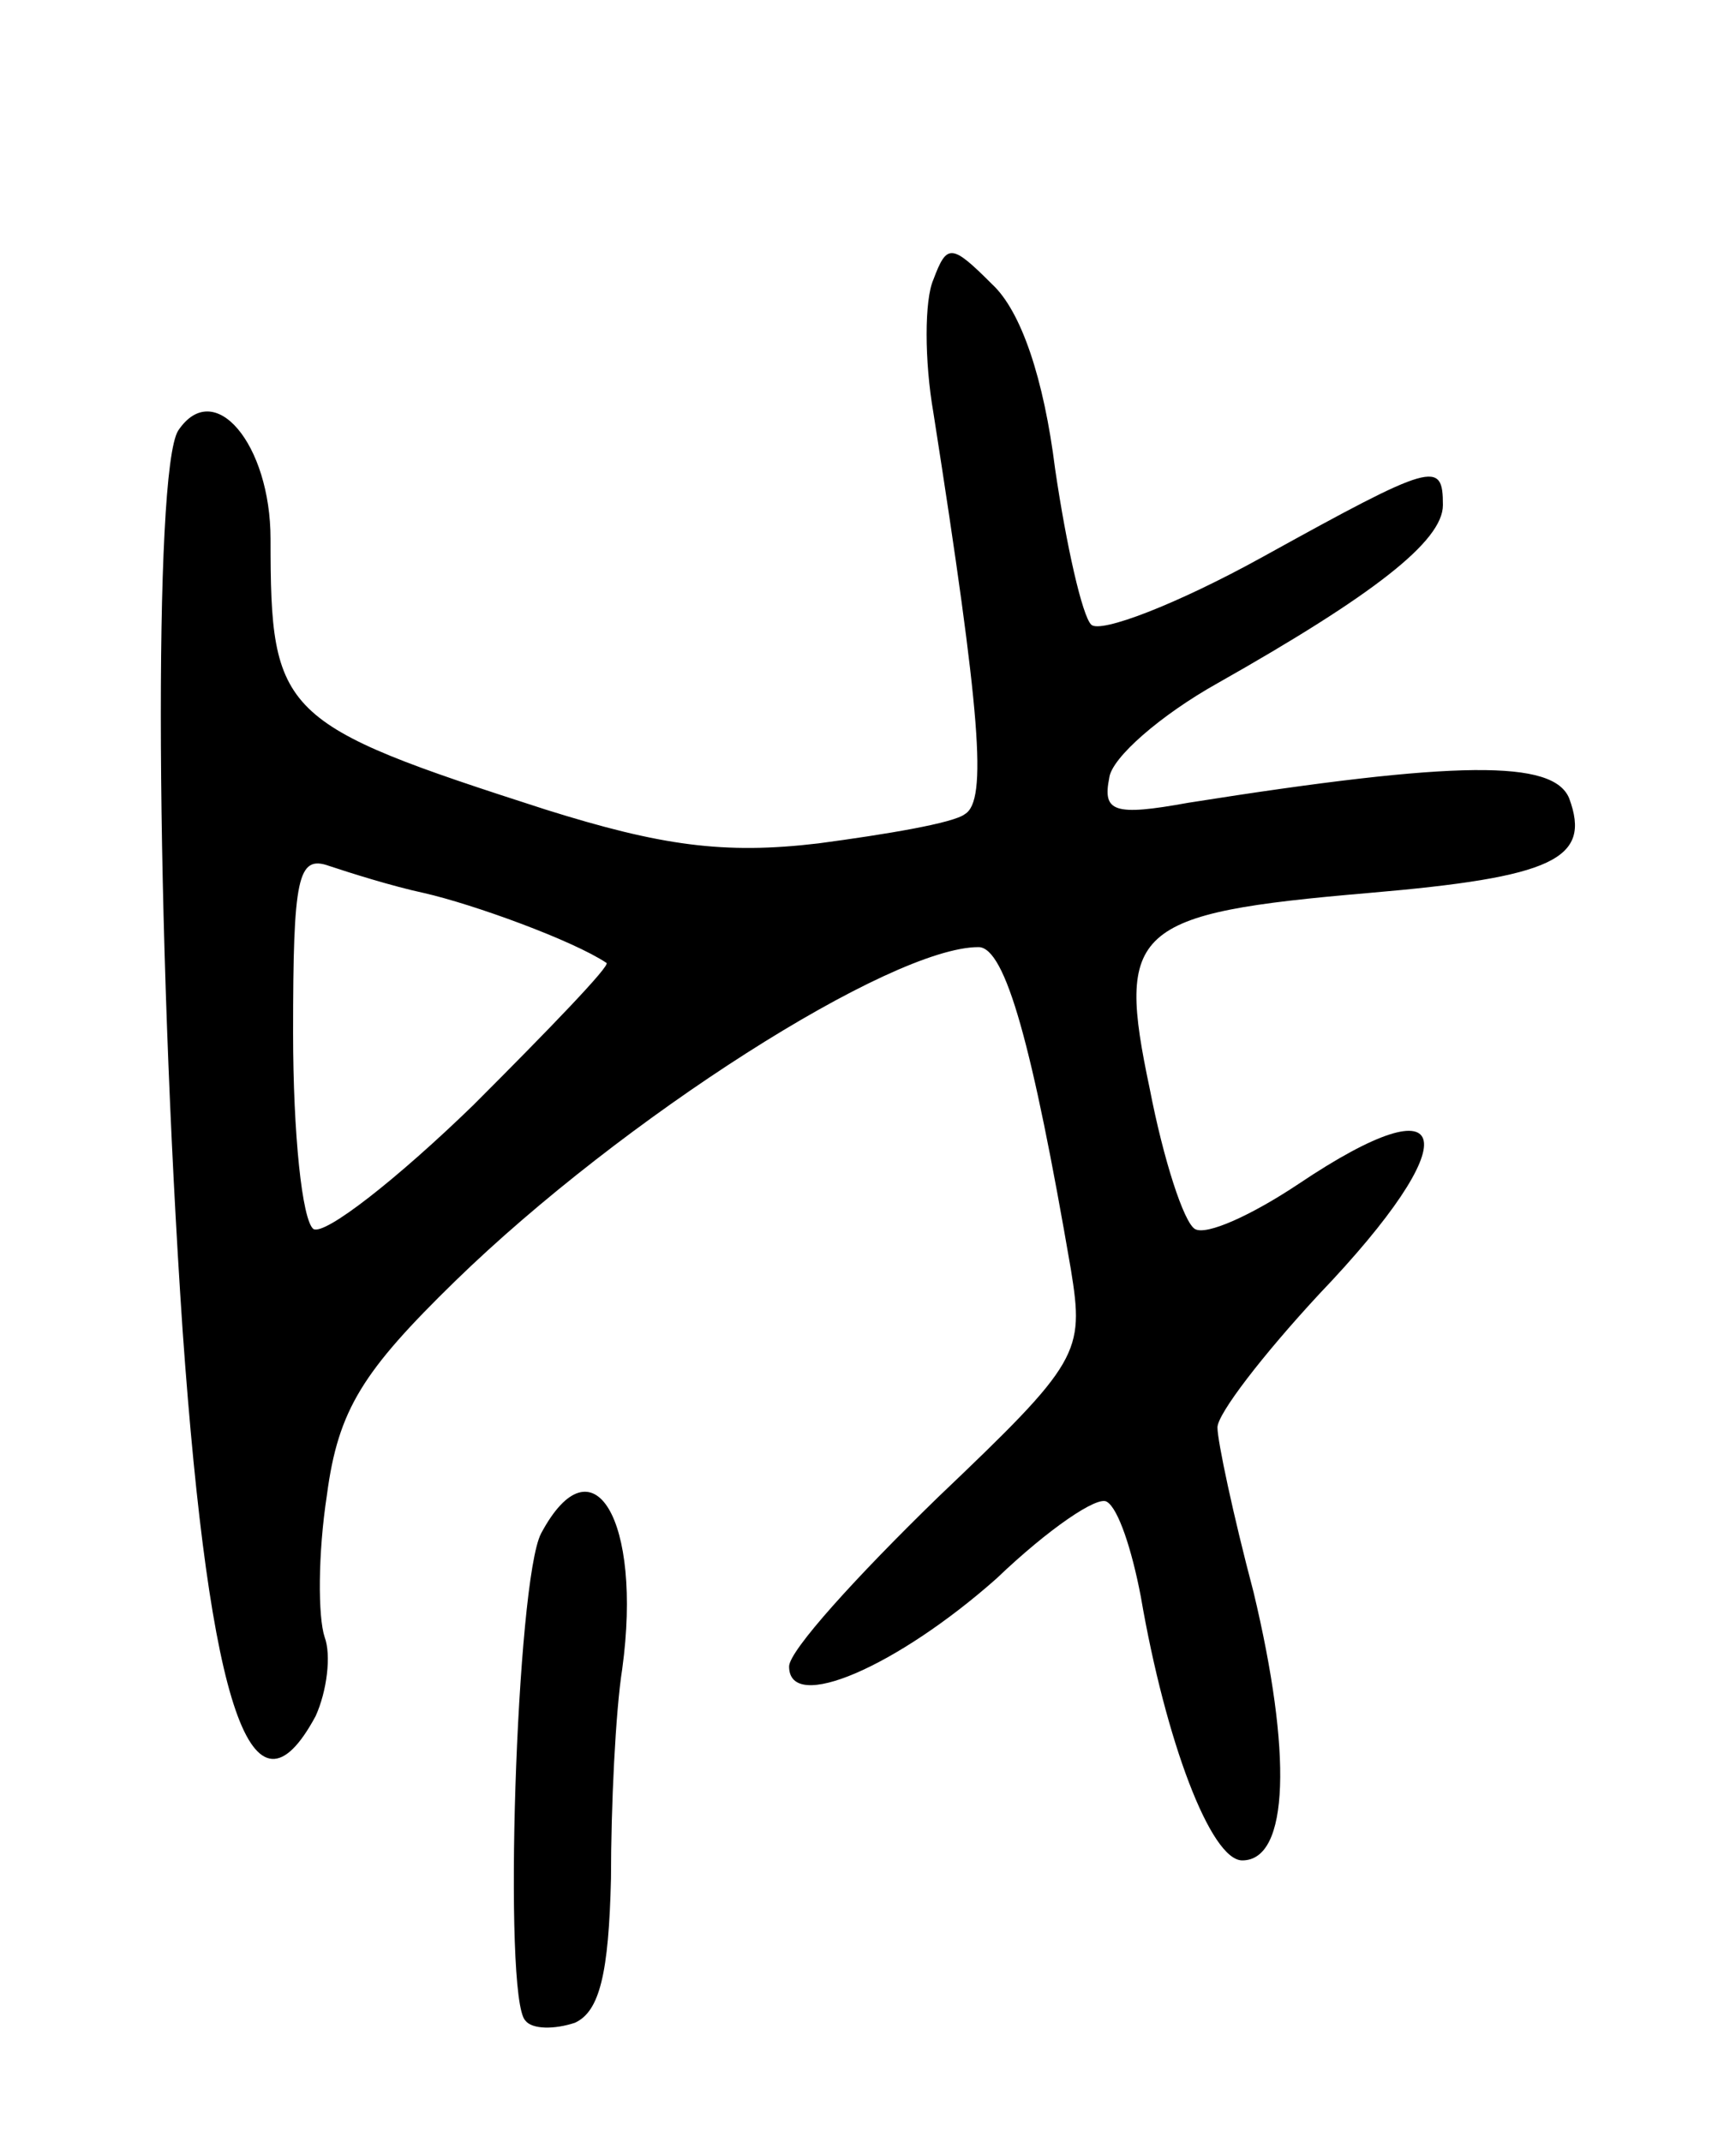 <svg version="1.0" xmlns="http://www.w3.org/2000/svg"
 width="77pt" height="95pt" viewBox="0 0 77 95"
 preserveAspectRatio="xMidYMid meet">
<g transform="translate(0,95) scale(0.1,-0.1)"
fill="#000000" stroke="none">
<path d="M414 826 c-4 -9 -4 -36 0 -59 21 -134 24 -172 14 -178 -5 -4 -35 -9
-65 -13 -42 -5 -70 -1 -121 15 -118 38 -122 42 -122 120 0 42 -25 72 -41 48
-11 -18 -10 -222 2 -399 12 -169 31 -223 59 -171 5 11 7 27 4 35 -3 9 -3 37 1
63 5 38 16 55 57 95 74 72 193 148 232 148 12 0 24 -44 41 -143 6 -37 4 -41
-59 -101 -36 -35 -66 -68 -66 -75 0 -21 48 0 92 39 23 22 45 37 49 34 5 -3 11
-21 15 -42 11 -64 31 -117 45 -117 21 0 22 48 5 119 -9 34 -16 67 -16 73 0 6
20 32 45 59 66 69 61 96 -9 49 -21 -14 -41 -23 -46 -20 -5 3 -14 31 -20 62
-15 71 -8 78 97 87 82 7 99 15 89 42 -7 17 -49 17 -169 -2 -33 -6 -38 -4 -35
11 1 9 23 28 48 42 69 39 100 63 100 79 0 20 -4 19 -80 -23 -38 -21 -72 -34
-76 -30 -4 4 -11 35 -16 69 -5 40 -15 70 -28 82 -18 18 -20 18 -26 2z m-226
-272 c22 -5 66 -21 81 -31 2 -1 -25 -29 -59 -63 -34 -33 -66 -58 -71 -55 -5 4
-9 42 -9 87 0 69 2 79 16 74 9 -3 28 -9 42 -12z"/>
<path d="M240 270 c-11 -21 -17 -206 -7 -216 3 -4 13 -4 22 -1 11 5 15 22 16
64 0 32 2 74 5 93 9 66 -13 103 -36 60z"/>
</g>
</svg>
